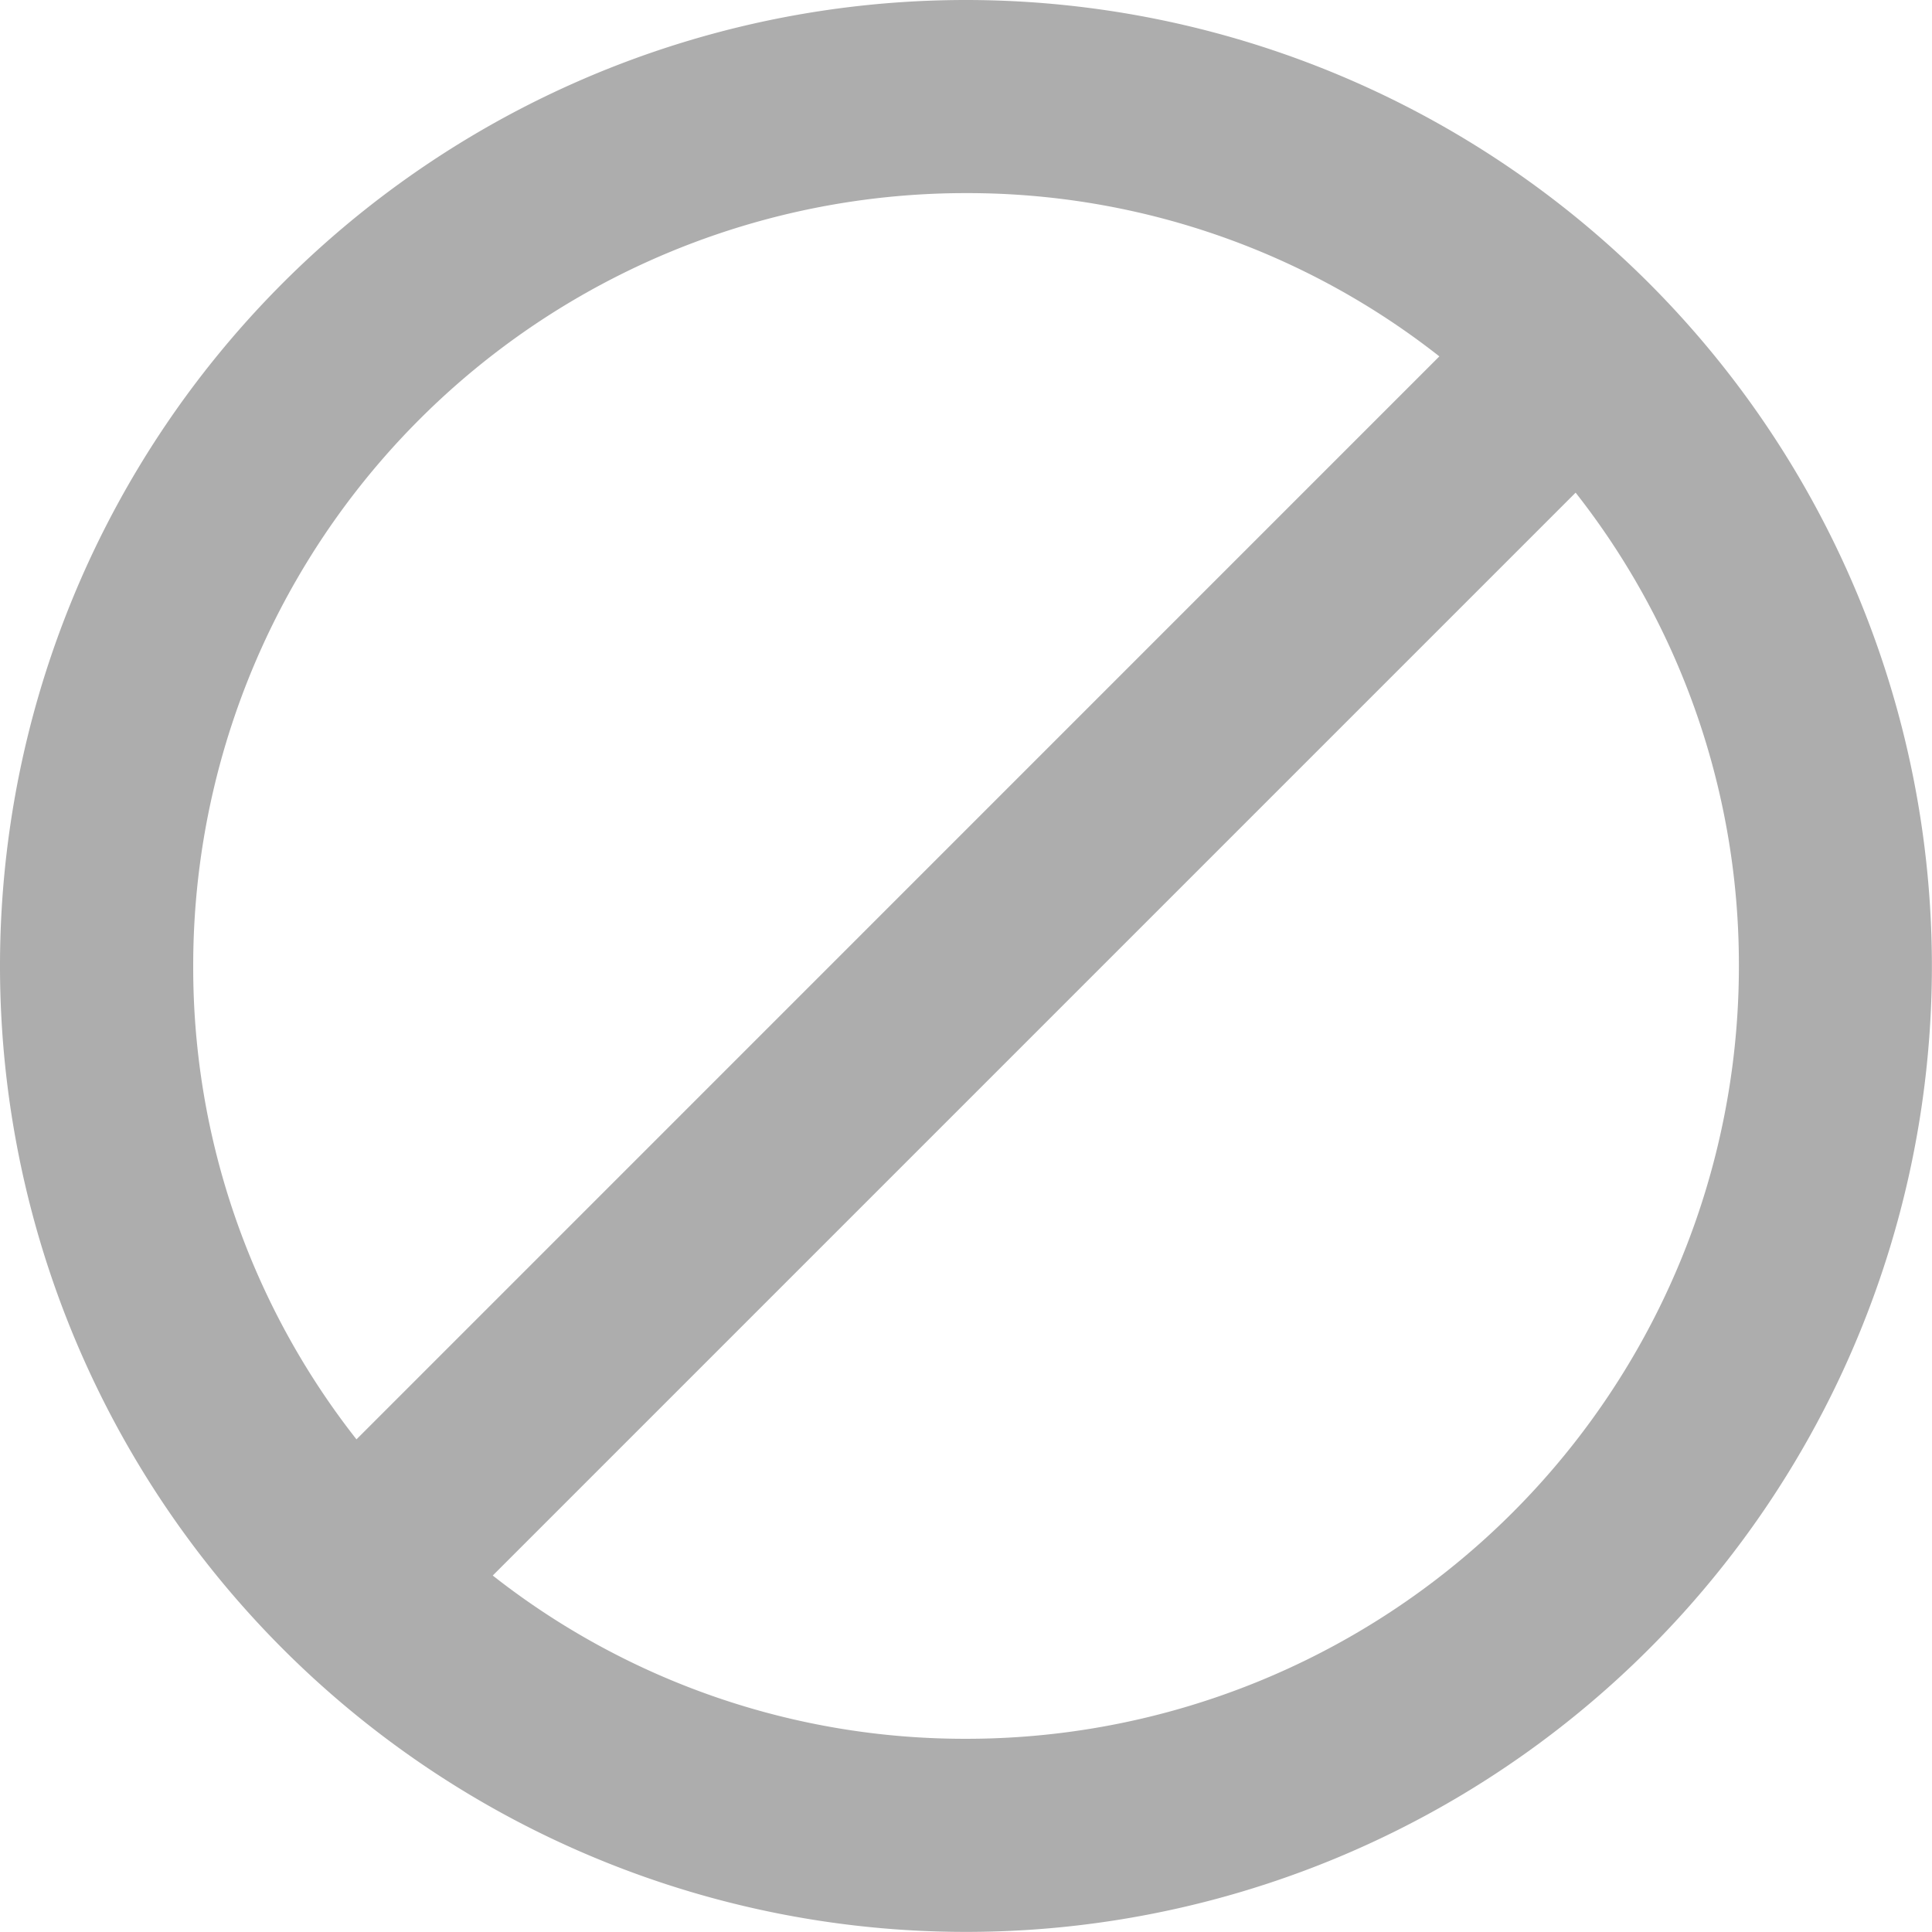 <svg xmlns="http://www.w3.org/2000/svg" width="19.679" height="19.679" viewBox="0 0 19.679 19.679">
  <path id="Icon_material-block" data-name="Icon material-block" d="M12.839,3a9.839,9.839,0,1,0,9.839,9.839A9.843,9.843,0,0,0,12.839,3ZM4.968,12.839a7.869,7.869,0,0,1,7.872-7.872,7.775,7.775,0,0,1,4.821,1.663L6.631,17.661A7.775,7.775,0,0,1,4.968,12.839Zm7.872,7.872a7.775,7.775,0,0,1-4.821-1.663l11.03-11.03a7.775,7.775,0,0,1,1.663,4.821A7.869,7.869,0,0,1,12.839,20.711Z" transform="translate(-3 -3)" fill="#adadad"/>
</svg>
